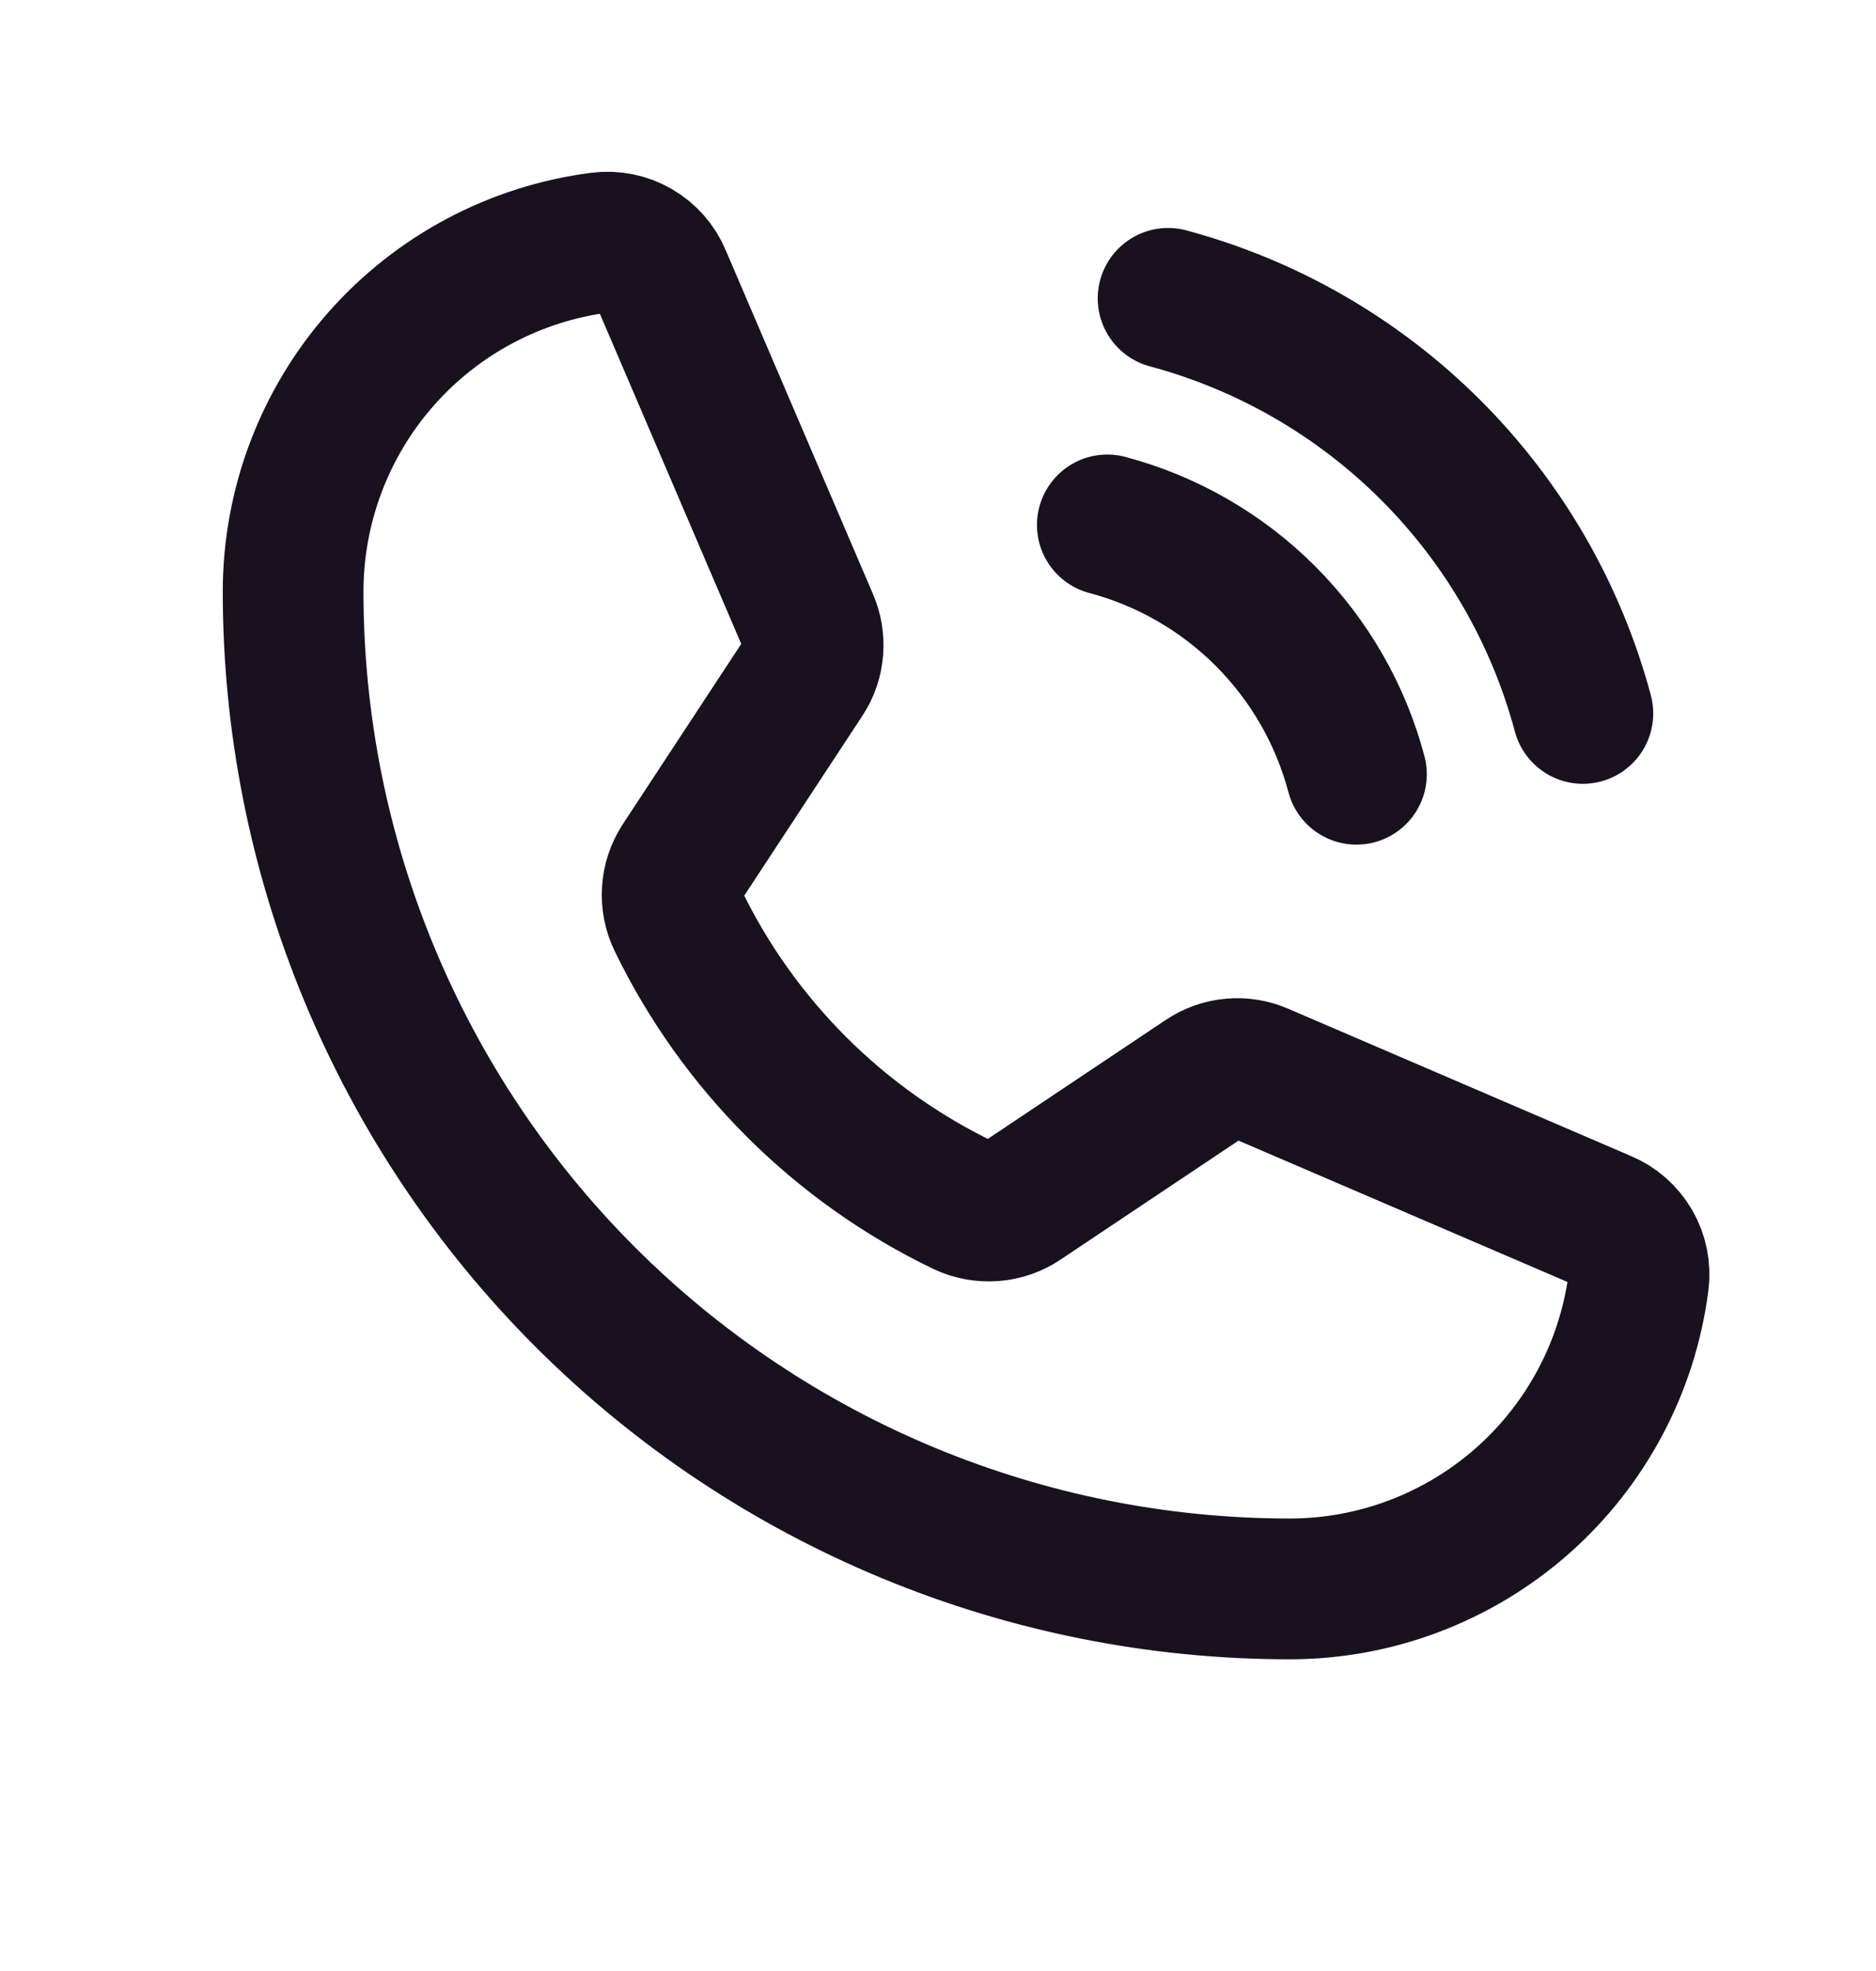 <svg width="20" height="21" viewBox="0 0 20 21" fill="none" xmlns="http://www.w3.org/2000/svg">
<path d="M12.453 3.179C13.513 3.463 14.48 4.022 15.256 4.798C16.032 5.574 16.59 6.54 16.875 7.601" stroke="#191020" stroke-width="1.5" stroke-linecap="round" stroke-linejoin="round"/>
<path d="M11.805 5.593C12.442 5.762 13.024 6.097 13.49 6.563C13.957 7.03 14.292 7.611 14.461 8.249" stroke="#191020" stroke-width="1.5" stroke-linecap="round" stroke-linejoin="round"/>
<path d="M7.227 9.804C7.87 11.132 8.944 12.203 10.273 12.843C10.371 12.889 10.48 12.909 10.588 12.901C10.697 12.893 10.801 12.857 10.891 12.796L12.844 11.491C12.93 11.433 13.03 11.397 13.134 11.388C13.237 11.378 13.342 11.395 13.438 11.437L17.094 13.007C17.219 13.059 17.323 13.151 17.391 13.268C17.459 13.385 17.486 13.521 17.469 13.655C17.353 14.56 16.911 15.391 16.227 15.994C15.542 16.596 14.662 16.929 13.75 16.929C10.932 16.929 8.23 15.809 6.237 13.817C4.244 11.824 3.125 9.122 3.125 6.304C3.125 5.392 3.458 4.511 4.06 3.827C4.663 3.142 5.494 2.701 6.398 2.585C6.533 2.568 6.669 2.595 6.786 2.663C6.903 2.731 6.995 2.835 7.047 2.96L8.617 6.624C8.658 6.718 8.675 6.821 8.667 6.923C8.659 7.025 8.626 7.124 8.57 7.21L7.266 9.194C7.208 9.284 7.173 9.387 7.167 9.494C7.16 9.601 7.18 9.707 7.227 9.804V9.804Z" stroke="#191020" stroke-width="1.5" stroke-linecap="round" stroke-linejoin="round"/>
</svg>
